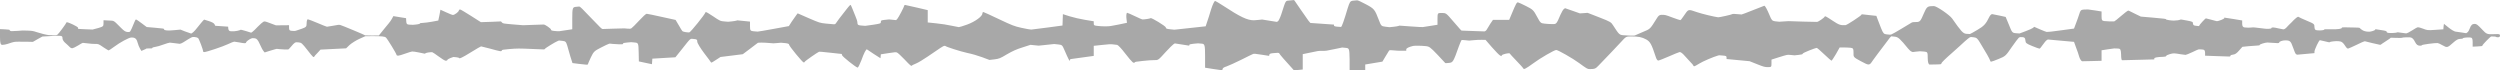 <svg viewBox="0 0 710 20" fill="none" xmlns="http://www.w3.org/2000/svg">
<g clip-path="url(#clip0_9_23)">
<path d="M366.316 0.132C364.984 0.263 365.262 -0.161 363.875 4.094C363.542 5.082 363.098 5.965 362.932 6.053L362.599 6.213L360.491 5.877L358.439 5.544L357.441 5.652C356.886 5.711 356.276 5.76 356.109 5.76C354.223 5.76 352.282 4.842 347.234 1.535C346.291 0.924 345.348 0.357 345.127 0.278C344.905 0.196 344.405 1.249 343.962 2.632C343.573 4.006 343.019 5.658 342.797 6.301L342.409 7.471L337.971 7.953L333.534 8.436L332.313 8.313C331.315 8.205 331.148 8.137 331.093 7.801C331.093 7.439 326.933 4.906 326.766 5.161C326.711 5.269 325.102 5.526 324.492 5.526C324.326 5.526 323.383 5.108 322.329 4.596C321.275 4.088 320.277 3.655 320.11 3.635C319.944 3.617 319.833 4.249 319.888 5.038L320.055 6.477L317.67 6.974C315.562 7.412 315.118 7.471 314.064 7.48C313.177 7.488 312.622 7.462 311.79 7.371C310.736 7.263 310.625 7.202 310.625 6.649V6.044L308.129 5.632C306.52 5.354 305.078 5.02 303.747 4.62L301.861 4.02L301.805 5.635L301.75 7.246L297.534 7.813C295.205 8.123 293.152 8.389 292.875 8.401C292.653 8.415 291.433 8.199 290.157 7.918C288.049 7.456 287.495 7.237 283.667 5.424C281.393 4.333 279.396 3.433 279.285 3.424C279.119 3.418 279.008 3.594 279.008 3.819C279.008 4.64 276.9 6.164 274.681 6.974C273.516 7.392 272.462 7.719 272.296 7.705C272.074 7.687 271.131 7.497 270.133 7.281C268.912 7.018 267.526 6.801 265.917 6.632L263.477 6.374V4.626V2.877L260.37 2.149C258.706 1.749 257.209 1.415 257.042 1.406C256.931 1.401 256.82 1.471 256.82 1.567C256.82 1.868 255.156 5.029 254.823 5.38L254.491 5.713L253.492 5.614L252.494 5.515L251.329 5.637C250.275 5.746 250.164 5.807 250.164 6.219C250.164 6.67 250.109 6.684 248.112 7.009C246.947 7.19 245.893 7.339 245.727 7.339C245.505 7.339 244.95 7.292 244.451 7.237C243.674 7.149 243.508 7.029 243.508 6.453C243.508 6.079 243.23 5.26 242.953 4.635C242.676 4.006 242.287 3.018 242.066 2.433C241.844 1.851 241.622 1.377 241.511 1.38C241.455 1.386 240.956 1.889 240.512 2.5C238.682 4.778 237.462 6.453 237.351 6.673C237.295 6.798 237.073 6.901 236.907 6.901C236.685 6.901 235.687 6.813 234.633 6.705C232.802 6.509 232.747 6.488 229.641 5.146L226.534 3.787L226.146 4.298C225.924 4.579 225.37 5.395 224.87 6.111L224.038 7.412L219.767 8.193C217.437 8.626 215.33 8.977 215.163 8.977C214.997 8.977 214.442 8.93 213.943 8.874C213.111 8.781 213 8.629 213 7.453V6.135L211.225 5.956L209.395 5.778L209.062 5.88C208.895 5.936 208.341 6.023 207.786 6.079L206.787 6.178L205.789 6.096C204.569 5.997 204.513 5.977 202.461 4.591C201.518 3.971 200.686 3.45 200.52 3.436C200.409 3.418 200.298 3.491 200.298 3.596C200.242 4.035 196.082 9.211 195.749 9.211C194.973 9.211 194.03 9.035 193.808 8.845C193.697 8.731 193.198 7.968 192.754 7.149L191.866 5.658L187.928 4.795C185.82 4.322 183.879 3.924 183.657 3.912C183.435 3.901 182.492 4.781 181.494 5.871C180.495 6.959 179.497 7.93 179.33 8.023C179.053 8.175 178.887 8.19 178.277 8.143C177.888 8.114 177.445 8.076 177.334 8.058C177.223 8.041 175.836 8.079 174.227 8.137C172.619 8.199 171.232 8.246 171.121 8.24C170.899 8.228 170.511 7.863 168.07 5.307C165.352 2.45 164.742 1.863 164.52 1.851C164.409 1.845 163.91 1.892 163.411 1.959C162.634 2.064 162.523 2.386 162.523 5.193V8.31L160.859 8.561C159.916 8.702 159.029 8.836 158.862 8.86C158.641 8.892 158.252 8.874 157.531 8.801C156.699 8.719 156.477 8.635 156.477 8.377C156.422 8.088 154.869 6.991 154.425 6.962C154.314 6.956 153.038 7 151.541 7.058C150.043 7.117 148.656 7.164 148.545 7.164C148.379 7.164 147.048 7.056 145.55 6.921C142.887 6.684 142.832 6.678 142.555 6.383L142.277 6.082L139.504 6.199C138.006 6.263 136.675 6.304 136.564 6.292C136.509 6.281 135.233 5.471 133.735 4.491C132.182 3.515 130.851 2.705 130.684 2.696C130.462 2.687 130.352 2.825 130.296 3C130.296 3.348 129.131 4.228 128.632 4.251C128.466 4.26 127.634 3.927 126.746 3.515L125.082 2.763L124.805 4.298L124.472 5.833L122.752 6.152C121.754 6.333 120.645 6.482 120.145 6.497C119.48 6.518 119.258 6.567 119.258 6.684C119.258 6.816 118.37 6.98 117.261 7.044C117.15 7.053 116.651 7.032 116.207 7C115.541 6.953 115.43 6.787 115.375 6.053L115.32 5.161L113.489 4.868L111.714 4.576L111.326 5.292C111.104 5.687 110.716 6.298 110.383 6.652C109.884 7.26 107.609 10.018 107.609 10.064C107.609 10.079 106.722 10.088 105.668 10.088C104.503 10.088 103.727 10.073 103.727 10.05C103.727 9.965 97.015 7.17 96.626 7.091C96.238 7.015 96.016 7.038 94.63 7.304C93.742 7.471 92.966 7.599 92.855 7.594C92.744 7.588 91.523 7.114 90.192 6.538C88.805 5.962 87.585 5.482 87.419 5.474C87.252 5.465 87.086 5.953 87.086 6.561C87.086 7.588 86.975 7.699 85.699 8.167C84.923 8.444 84.146 8.702 83.98 8.743C83.702 8.813 83.647 8.813 82.87 8.76C82.26 8.713 82.094 8.55 82.094 7.933V7.161L80.263 7.178L78.377 7.199L76.769 6.602C75.216 6.015 75.16 6.012 74.772 6.199C74.55 6.304 73.884 6.921 73.219 7.573C72.609 8.225 71.943 8.874 71.721 9.02L71.333 9.284L69.835 8.816C68.948 8.532 68.282 8.398 68.282 8.474C68.227 8.544 67.838 8.675 67.339 8.763C66.562 8.898 66.341 8.918 65.675 8.886C65.12 8.854 64.954 8.699 64.843 8.211L64.787 7.573L62.957 7.447L61.127 7.322L60.905 6.857C60.738 6.556 60.128 6.243 59.296 5.98L57.965 5.57L57.632 5.906C57.466 6.091 56.689 7 55.968 7.924C55.247 8.877 54.47 9.567 54.248 9.518C54.026 9.468 53.25 9.199 52.529 8.918L51.253 8.406L49.7 8.55C48.202 8.681 48.036 8.687 47.315 8.637C46.871 8.605 46.594 8.497 46.594 8.342C46.594 8.108 46.538 8.097 44.098 7.889L41.657 7.675L40.215 6.594C39.438 6 38.717 5.512 38.606 5.506C38.551 5.5 38.273 5.915 38.107 6.424C36.942 9.213 37.053 9.129 36.221 9.085C35.666 9.056 35.223 8.775 34.391 7.936C32.116 5.67 32.505 5.912 30.896 5.825L29.398 5.746V6.632C29.398 7.459 29.288 7.547 27.956 7.947C27.124 8.184 26.403 8.383 26.292 8.389C26.126 8.398 25.183 8.357 24.129 8.304L22.188 8.205V7.915C22.188 7.757 21.522 7.336 20.745 6.98C19.414 6.36 18.859 6.19 18.859 6.406C18.859 6.62 16.585 9.675 16.308 9.848C16.03 9.994 15.809 10.029 15.143 10.023C14.644 10.018 14.089 9.994 13.867 9.971C13.146 9.895 11.759 9.558 10.484 9.146C9.43 8.789 9.097 8.74 7.932 8.696C7.155 8.673 6.49 8.655 6.434 8.661C6.379 8.667 5.713 8.713 5.048 8.766C4.382 8.819 3.55 8.854 3.273 8.845C2.995 8.833 2.773 8.731 2.773 8.614C2.773 8.427 2.607 8.395 1.387 8.333L-3.05176e-05 8.266V10.509C-3.05176e-05 12.275 0.166 12.752 0.666 12.743C1.054 12.734 1.664 12.626 2.052 12.497C4.105 11.83 3.883 11.868 5.325 11.839C6.323 11.822 7.045 11.825 8.043 11.86C9.374 11.906 9.43 11.903 9.43 11.839C9.485 11.801 10.04 11.456 10.761 11.073L12.037 10.377L13.923 10.269C14.976 10.21 15.864 10.155 15.919 10.149C16.03 10.143 16.419 10.155 16.918 10.175C17.639 10.205 17.75 10.319 17.75 10.903C17.75 11.284 18.138 11.877 18.582 12.222C18.97 12.567 19.525 13.056 19.747 13.304C19.969 13.564 20.302 13.731 20.579 13.699C20.801 13.667 21.522 13.313 22.188 12.909C22.798 12.509 23.408 12.175 23.519 12.172C23.63 12.167 24.295 12.234 24.961 12.325C25.793 12.433 26.459 12.482 26.958 12.474C27.956 12.453 28.012 12.491 29.454 13.485C30.175 13.95 30.785 14.325 30.841 14.319C30.951 14.316 31.673 13.836 32.449 13.26C34.002 12.082 36.554 10.702 37.219 10.661C38.273 10.599 38.773 10.944 39.05 12.018C39.216 12.652 39.549 13.462 39.771 13.816L40.159 14.459L40.825 14.167C41.213 14.006 41.546 13.842 41.546 13.804C41.602 13.757 41.823 13.743 42.434 13.754C43.099 13.766 43.266 13.74 43.266 13.594C43.266 13.497 43.654 13.374 44.098 13.316C44.541 13.26 45.595 12.965 46.372 12.661C47.204 12.354 48.036 12.105 48.258 12.105C48.424 12.105 49.034 12.178 49.645 12.269C50.199 12.357 50.809 12.436 51.031 12.441C51.198 12.447 51.697 12.266 52.03 12.038C54.526 10.462 54.526 10.459 55.247 10.512C55.635 10.538 56.079 10.667 56.245 10.798C56.523 11.021 57.688 14.102 57.688 14.588C57.688 14.708 57.798 14.798 58.02 14.79C58.741 14.748 63.234 13.246 64.677 12.564C65.509 12.152 66.396 11.822 66.562 11.833C66.784 11.848 67.394 11.941 67.949 12.047C69.447 12.345 69.835 12.351 69.891 12.07C69.891 11.819 70.723 11.193 71.333 10.936C71.666 10.807 71.666 10.807 72.387 10.877C72.886 10.93 73.274 11.371 73.773 12.512C74.162 13.371 74.605 14.257 74.827 14.485L75.16 14.898L76.436 14.488C77.157 14.263 77.934 14.032 78.155 13.977L78.599 13.874L79.32 13.953C79.93 14.021 81.428 14.082 81.816 14.059C81.927 14.053 82.26 13.719 82.593 13.319C83.702 12 83.813 11.939 84.701 12.026C85.644 12.126 85.699 12.175 87.419 14.357C88.75 16.085 89.083 16.433 89.249 16.079C89.249 15.988 89.693 15.503 90.192 15.003L91.024 14.091L94.63 13.909L98.291 13.728L99.289 12.763C99.899 12.231 101.12 11.465 102.007 11.059C102.95 10.652 103.727 10.307 103.727 10.292C103.727 10.275 104.614 10.263 105.668 10.263C108.441 10.263 109.273 10.348 109.606 10.664C110.05 11.073 112.602 15.263 112.602 15.556C112.602 15.699 112.823 15.819 113.045 15.819C113.267 15.819 114.21 15.559 115.042 15.24C115.93 14.924 116.817 14.646 117.039 14.623C117.261 14.599 118.093 14.719 119.036 14.915L120.645 15.248L120.922 15.088C121.199 14.939 122.198 14.792 122.752 14.825C122.863 14.833 123.695 15.383 124.583 16.044C125.47 16.708 126.358 17.252 126.58 17.252C126.857 17.252 127.023 17.167 127.023 17.067C127.023 16.898 127.634 16.558 128.466 16.287L128.798 16.184L129.575 16.257C129.963 16.298 130.296 16.383 130.352 16.445C130.407 16.778 131.295 16.363 133.735 14.851C135.233 13.933 136.509 13.175 136.62 13.17C136.675 13.164 137.84 13.453 139.171 13.81C142.111 14.626 142.444 14.678 142.499 14.36C142.555 14.134 142.721 14.102 144.552 13.941C146.881 13.743 147.38 13.74 151.485 13.921C152.927 13.985 154.259 14.035 154.425 14.035C154.591 14.035 154.758 13.962 154.758 13.877C154.758 13.722 157.698 11.909 158.419 11.637L158.752 11.506L159.75 11.608C160.582 11.699 160.748 11.845 161.081 12.895C161.248 13.547 161.691 14.941 161.969 15.994L162.579 17.909L164.298 18.129C166.573 18.418 166.961 18.436 166.961 18.243C166.961 18.158 167.349 17.29 167.793 16.316C168.57 14.693 168.791 14.462 170.622 13.538C171.676 12.982 172.73 12.497 172.896 12.456L173.173 12.383L174.061 12.477C174.505 12.526 175.337 12.576 175.891 12.582C176.834 12.597 176.945 12.576 176.945 12.389C176.945 12.225 177.223 12.155 178.11 12.076L179.275 11.977L180.329 12.076C181.272 12.172 181.327 12.31 181.383 14.81L181.438 17.442L183.269 17.836L185.155 18.231L185.21 17.445L185.266 16.658L188.538 16.462L191.811 16.269L193.586 14.061C196.304 10.646 195.916 10.962 197.08 11.073C197.912 11.155 198.023 11.257 198.023 11.848C198.023 12.222 198.911 13.672 199.965 15.073C201.019 16.471 201.962 17.681 201.962 17.763C202.017 17.842 202.627 17.52 203.293 17.047L204.624 16.184L207.786 15.79L210.948 15.395L213.055 13.816C214.22 12.947 215.163 12.208 215.219 12.17C215.219 12.064 217.271 12.088 218.38 12.208C219.49 12.333 219.878 12.336 220.766 12.222C221.154 12.172 221.598 12.134 221.82 12.134C221.986 12.134 222.596 12.19 223.151 12.26C223.816 12.348 224.094 12.465 224.094 12.675C224.094 13.076 227.921 17.725 228.254 17.743C228.42 17.752 228.531 17.67 228.531 17.558C228.531 17.398 231.97 14.994 232.58 14.708C232.691 14.652 233.523 14.719 235.909 14.982L239.07 15.328L239.126 15.64C239.126 15.997 243.12 19.17 243.563 19.193C243.73 19.202 244.173 18.287 244.617 17.155C245.338 15.117 246.004 13.839 246.226 14.035C246.281 14.091 247.169 14.675 248.167 15.336L250.053 16.535L250.109 15.979L250.164 15.424L252.216 15.105C254.324 14.79 254.324 14.787 254.712 14.901C254.934 14.962 255.877 15.825 256.82 16.813C258.54 18.64 258.817 18.86 258.984 18.626C258.984 18.553 259.538 18.29 260.148 18.041C260.759 17.792 262.256 16.898 263.477 16.053C267.027 13.608 267.914 13.032 268.191 13.015C268.358 13.009 268.469 13.021 268.469 13.041C268.469 13.237 272.851 14.637 274.626 15.015C276.012 15.298 277.677 15.787 278.952 16.254L281.005 17.023L282.447 16.854C283.723 16.696 284.055 16.573 285.941 15.439C287.495 14.538 288.659 13.994 290.379 13.465L292.653 12.734L293.818 12.851L294.983 12.965L297.202 12.734L299.365 12.503L300.53 12.62C301.639 12.734 301.695 12.816 302.305 14.228C303.47 16.901 303.802 17.535 303.858 17.161L303.969 16.792L307.297 16.333L310.625 15.874V14.441V13.012L312.899 12.772C315.007 12.55 315.229 12.535 315.95 12.588C316.394 12.62 317.004 12.69 317.281 12.748C317.559 12.804 318.557 13.871 319.5 15.117C320.443 16.363 321.441 17.509 321.663 17.661C322.107 17.93 322.107 17.933 322.218 17.74C322.273 17.573 322.606 17.509 324.492 17.31C326.045 17.143 327.044 17.076 327.765 17.076C328.985 17.076 328.874 17.17 331.148 14.664C332.091 13.649 333.034 12.71 333.256 12.573L333.645 12.325L335.697 12.646L337.749 12.968V12.754C337.805 12.602 338.137 12.509 338.914 12.427C339.524 12.363 340.134 12.31 340.245 12.31C340.412 12.31 340.911 12.351 341.355 12.403C342.131 12.485 342.242 12.857 342.242 15.86V19.225L344.405 19.57C345.57 19.76 346.68 19.924 346.902 19.933C347.068 19.942 347.234 19.784 347.234 19.576C347.234 19.339 347.623 19.076 348.344 18.863C348.898 18.675 350.784 17.825 352.504 16.974C354.168 16.12 355.721 15.377 355.887 15.322C356.22 15.225 356.387 15.24 358.328 15.541L360.436 15.863L360.491 15.535C360.547 15.292 360.769 15.181 361.49 15.102C361.989 15.047 362.599 15 362.877 15C363.098 15 363.32 15.082 363.32 15.181C363.32 15.333 365.206 17.488 367.092 19.532L367.48 19.985L368.756 19.863L369.977 19.74V17.558V15.377L371.696 15.021C374.525 14.421 374.359 14.444 375.523 14.444C376.633 14.444 376.633 14.45 378.852 13.977C379.517 13.839 380.294 13.675 380.627 13.611L381.181 13.494L382.235 13.597C383.178 13.693 383.234 13.836 383.289 16.833V19.971H385.508H387.727V19.143V18.316L390.167 17.906L392.608 17.5L393.495 16.009C393.995 15.187 394.438 14.456 394.494 14.38C394.605 14.219 395.048 14.202 396.047 14.328C396.546 14.389 397.101 14.415 398.044 14.415H399.375V14.026C399.375 13.702 400.096 13.339 401.316 13.047C401.816 12.941 403.646 12.965 404.922 13.099C405.92 13.205 406.198 13.398 408.25 15.541C409.47 16.822 410.469 17.892 410.469 17.918C410.524 17.947 410.968 17.927 411.523 17.866C412.632 17.754 412.743 17.599 414.352 13.07C414.684 12.178 415.017 11.421 415.073 11.389C415.184 11.342 415.405 11.348 416.237 11.43L417.236 11.529L418.456 11.415C419.344 11.333 420.009 11.304 420.786 11.31C421.341 11.316 421.84 11.325 421.895 11.325C421.895 11.328 422.727 12.278 423.726 13.436C424.724 14.594 425.778 15.632 426 15.746L426.388 15.95L426.499 15.716C426.61 15.403 428.773 14.924 428.773 15.208C428.773 15.263 429.661 16.208 430.715 17.31C431.769 18.412 432.656 19.377 432.656 19.456C432.656 19.851 433.488 19.427 435.43 17.994C437.371 16.538 441.476 14.167 441.975 14.193C442.53 14.225 446.69 16.594 448.409 17.866C450.573 19.45 450.85 19.62 451.405 19.62C452.902 19.617 453.124 19.529 453.956 18.655C455.898 16.687 459.281 13.085 460.391 11.901C461.777 10.368 461.833 10.351 463.22 10.351C465.383 10.351 466.27 10.529 467.546 11.213C468.655 11.851 469.044 12.529 470.209 16.091C470.375 16.713 470.708 17.213 470.93 17.202C471.152 17.19 472.483 16.664 473.925 16.038C475.367 15.409 476.698 14.851 476.976 14.795C477.198 14.728 477.586 14.962 478.085 15.453C478.473 15.871 479.25 16.713 479.805 17.325C480.415 17.936 480.914 18.526 480.914 18.637C480.914 18.748 481.025 18.833 481.191 18.828C481.302 18.819 481.912 18.48 482.578 18.07C483.521 17.453 486.683 16.108 487.903 15.778L488.236 15.696L489.29 15.778C490.177 15.851 490.344 15.921 490.344 16.313V16.763L493.616 17.073L496.889 17.383L498.997 18.222C500.883 18.977 501.216 19.064 502.103 19.064C503.046 19.064 503.102 19.009 503.102 17.994V16.927L505.098 16.292C506.152 15.944 507.262 15.632 507.484 15.599C507.872 15.547 507.983 15.547 508.759 15.629L509.647 15.713L510.812 15.591C511.699 15.497 511.977 15.415 511.977 15.228C511.977 15.023 515.416 13.64 515.97 13.608C516.081 13.605 517.024 14.421 518.078 15.424C519.132 16.427 520.075 17.246 520.13 17.24C520.241 17.234 520.796 16.389 521.406 15.363C521.961 14.336 522.46 13.491 522.46 13.485C522.516 13.482 523.015 13.479 523.625 13.479C524.235 13.479 525.067 13.515 525.566 13.567C526.287 13.64 526.398 13.842 526.398 14.947C526.343 16.228 526.398 16.254 528.451 17.368C530.891 18.672 530.891 18.67 531.89 17.149C532.278 16.649 532.888 15.769 533.332 15.19C533.776 14.611 534.663 13.459 535.273 12.632C535.884 11.804 536.549 10.941 536.716 10.719L537.104 10.31L538.102 10.412C539.101 10.518 539.6 10.985 541.93 13.83C542.262 14.208 542.651 14.576 542.873 14.649L543.205 14.781L544.093 14.672C544.592 14.611 545.091 14.561 545.258 14.561C545.424 14.561 545.979 14.602 546.534 14.652C547.421 14.734 547.477 14.88 547.477 16.538C547.477 17.655 547.698 18.333 548.031 18.333C548.309 18.333 549.196 18.319 549.973 18.298C551.304 18.266 551.359 18.257 551.359 17.971C551.359 17.807 552.58 16.582 554.133 15.248C555.63 13.912 557.405 12.333 558.016 11.74C558.681 11.143 559.347 10.626 559.458 10.585L559.791 10.512L560.623 10.599C561.344 10.672 561.677 10.977 562.509 12.427C563.063 13.383 563.895 14.81 564.395 15.599C564.838 16.386 565.227 17.143 565.227 17.278C565.227 17.412 565.337 17.518 565.504 17.509C565.67 17.5 566.669 17.146 567.667 16.722C569.498 15.985 569.664 15.839 571.273 13.465C572.216 12.097 573.159 10.868 573.325 10.731C573.658 10.503 573.713 10.491 574.434 10.556C574.989 10.611 575.155 10.819 575.211 11.462C575.266 12.225 575.433 12.357 577.097 13.05C578.095 13.462 579.038 13.807 579.205 13.816C579.316 13.825 579.759 13.333 580.148 12.725C580.591 12.12 581.035 11.532 581.257 11.421L581.59 11.216L585.306 11.553L589.023 11.886L589.577 13.436C589.91 14.29 590.354 15.529 590.52 16.19C590.742 16.854 591.13 17.398 591.352 17.398C591.63 17.398 592.961 17.368 594.348 17.333L596.844 17.269V15.775V14.281L598.508 14.021C599.395 13.88 600.283 13.757 600.449 13.748C600.616 13.74 601.115 13.757 601.559 13.79C602.224 13.836 602.335 14.094 602.391 15.474C602.391 16.371 602.502 17.105 602.668 17.105C602.834 17.105 604.942 17.053 607.383 16.988L611.82 16.871V16.605C611.82 16.339 612.652 16.184 614.372 16.132C614.927 16.114 615.148 16.041 615.204 15.883C615.204 15.76 615.648 15.532 616.202 15.38C617.312 15.073 617.312 15.073 619.364 15.415C619.919 15.509 620.473 15.585 620.695 15.585C620.862 15.585 621.694 15.246 622.581 14.83C623.413 14.418 624.245 14.061 624.356 14.038C624.578 14.006 624.8 14.009 625.41 14.053C626.076 14.099 626.187 14.266 626.242 14.962V15.816L629.515 15.936C631.345 16 632.954 16.053 633.12 16.053C633.342 16.053 633.453 15.947 633.453 15.819C633.453 15.672 633.73 15.553 634.23 15.503C634.784 15.444 635.228 15.134 635.894 14.363L636.837 13.298L638.445 13.129C639.333 13.038 640.442 12.953 640.941 12.944C641.552 12.93 641.773 12.88 641.773 12.743C641.773 12.553 643.327 12.076 643.937 12.076C644.103 12.076 644.769 12.117 645.379 12.164C645.989 12.21 646.655 12.252 646.932 12.252C647.154 12.252 647.32 12.149 647.32 12.023C647.32 11.787 648.263 11.462 648.984 11.462C650.371 11.462 650.593 11.687 651.203 13.436C651.536 14.447 651.924 15.336 652.091 15.403L652.423 15.532L654.864 15.31L657.305 15.091V14.687C657.305 14.12 658.58 11.401 658.858 11.415C658.969 11.424 659.634 11.579 660.355 11.76C661.298 12.015 661.631 12.061 661.687 11.965C661.687 11.895 662.13 11.798 662.63 11.748C663.462 11.664 663.628 11.661 664.238 11.708C665.015 11.763 665.459 12.082 666.124 13.158C666.346 13.535 666.679 13.825 666.845 13.801C667.012 13.778 668.066 13.304 669.23 12.748C670.34 12.193 671.394 11.734 671.505 11.728C671.616 11.722 671.727 11.725 671.727 11.737C671.727 11.781 675.665 12.702 675.887 12.716C676.053 12.722 676.164 12.705 676.164 12.672C676.164 12.643 676.774 12.216 677.551 11.725C678.327 11.237 678.938 10.801 678.938 10.763C678.938 10.696 678.993 10.696 679.991 10.743C681.212 10.801 682.266 10.784 682.266 10.705C682.266 10.629 683.874 10.561 684.484 10.611C685.039 10.661 685.483 11.091 685.871 11.915C686.259 12.69 686.648 12.982 687.313 12.982C687.591 12.982 687.813 12.915 687.813 12.833C687.813 12.67 691.584 12.158 692.305 12.228C692.472 12.248 693.138 12.535 693.692 12.866C694.968 13.602 695.079 13.576 696.688 12.134C697.63 11.304 698.074 11.061 698.684 11.044C699.184 11.029 699.461 10.971 699.461 10.892C699.461 10.722 700.459 10.602 701.513 10.646C702.068 10.672 702.234 10.924 702.234 11.968V13.254L703.621 13.187C704.841 13.129 705.008 13.094 705.008 12.927C705.008 12.693 707.282 10.368 707.504 10.354C708.114 10.322 708.891 10.398 708.891 10.485C708.891 10.541 709.168 10.585 709.445 10.585C709.778 10.585 710 10.415 710 10.132C710 9.778 709.834 9.678 709.279 9.678C708.891 9.678 708.28 9.693 708.003 9.708C706.45 9.789 706.062 9.637 705.008 8.462C703.621 6.997 703.344 6.784 702.789 6.784C702.123 6.784 701.735 7.146 701.402 8.099C701.236 8.573 700.959 9.067 700.737 9.196L700.404 9.43L699.184 9.24C698.518 9.135 697.741 9.018 697.353 8.977C697.02 8.936 696.133 8.424 695.412 7.836L694.08 6.769L693.97 7.547L693.914 8.325L691.862 8.462C689.366 8.632 689.421 8.637 688.034 8.105C687.48 7.892 686.87 7.728 686.703 7.74C686.481 7.754 685.76 8.155 685.039 8.635C684.318 9.111 683.541 9.494 683.32 9.482C683.153 9.468 682.488 9.386 681.933 9.298C680.934 9.146 680.879 9.143 680.713 9.231C680.602 9.281 680.158 9.339 679.714 9.36C678.327 9.421 677.828 9.339 677.828 9.05C677.828 8.833 677.551 8.74 676.22 8.538L674.611 8.289L674.555 8.444C674.5 8.637 673.391 9.006 672.836 9.006C671.893 9.006 671.227 8.819 670.673 8.392C670.34 8.143 670.063 7.918 670.063 7.889C670.063 7.863 669.397 7.827 668.565 7.813C667.677 7.798 666.568 7.775 666.069 7.763C665.181 7.746 665.07 7.763 665.07 7.936C665.07 8.044 664.738 8.175 664.294 8.231C663.517 8.322 663.295 8.33 661.798 8.316C660.078 8.298 660.078 8.298 660.078 8.418C660.078 8.485 659.801 8.567 659.468 8.599C658.913 8.658 658.858 8.658 658.137 8.605C657.471 8.564 657.36 8.377 657.305 7.673C657.305 6.825 657.249 6.76 655.086 5.86C653.866 5.348 652.867 4.889 652.867 4.842C652.867 4.795 652.756 4.763 652.59 4.769C652.479 4.778 651.98 5.17 651.48 5.643C651.037 6.117 650.427 6.743 650.094 7.032C649.816 7.322 649.428 7.74 649.206 7.965C648.984 8.187 648.652 8.351 648.43 8.33C648.208 8.307 647.598 8.184 647.043 8.056C645.823 7.749 645.102 7.713 645.102 7.959C645.102 8.085 644.824 8.161 644.325 8.184C643.715 8.211 643.271 8.175 641.995 7.997C640.387 7.775 639.943 7.743 639.333 7.822C638.889 7.886 638.168 7.874 637.447 7.792C637.003 7.74 636.781 7.424 636.781 6.766V5.813L634.507 5.43C632.066 5.02 631.29 4.933 631.678 5.108C632.011 5.251 630.014 6.076 629.515 6.006C629.348 5.974 628.572 5.784 627.906 5.579C627.185 5.371 626.52 5.208 626.464 5.213C626.298 5.222 624.578 7.091 624.578 7.292L624.523 7.412L623.691 7.33C623.025 7.266 622.859 7.132 622.803 6.702C622.803 6.181 622.692 6.137 621.028 5.819C619.53 5.526 619.309 5.497 619.142 5.599C618.976 5.716 618.033 5.848 617.367 5.848C616.535 5.848 615.148 5.629 615.148 5.488C615.148 5.354 614.76 5.301 611.598 5.023L607.993 4.711L606.329 3.904C605.386 3.462 604.609 3.079 604.609 3.05C604.609 3.023 604.498 3.009 604.388 3.015C604.277 3.02 603.334 3.705 602.391 4.532C601.448 5.36 600.56 6.056 600.449 6.073C600.116 6.129 598.563 6.085 597.676 5.991C596.955 5.924 596.844 5.69 596.844 4.585V3.26L595.124 2.982C594.181 2.83 593.183 2.693 592.961 2.678C592.684 2.667 592.129 2.684 591.685 2.722C591.02 2.781 590.798 3.006 590.52 3.977C590.298 4.629 589.91 5.825 589.577 6.637L589.023 8.114L585.306 8.62C582.866 8.956 581.534 9.108 581.257 9.073C581.091 9.044 580.203 8.705 579.316 8.319L577.707 7.617L577.374 7.924C577.152 8.094 576.209 8.515 575.266 8.86C574.323 9.205 573.547 9.494 573.547 9.503C573.547 9.512 573.048 9.477 572.493 9.43C571.495 9.348 571.384 9.196 570.552 7.076L569.609 4.81L567.889 4.43C566.946 4.219 566.003 4.032 565.781 4.012C565.559 3.988 565.227 4.313 565.005 4.728C564.006 6.798 563.452 7.398 561.566 8.494C560.512 9.12 559.569 9.646 559.458 9.664C559.402 9.678 558.903 9.652 558.404 9.602C557.516 9.512 556.962 8.924 554.41 5.263C553.689 4.251 550.084 1.778 549.252 1.725C549.141 1.716 548.697 1.734 548.309 1.763C547.366 1.833 547.088 2.155 546.367 3.816C545.424 6.056 545.258 6.257 544.148 6.257C543.372 6.257 543.15 6.292 542.873 6.439C542.706 6.541 541.375 7.319 539.988 8.173C538.602 9.023 537.27 9.754 537.104 9.795C536.827 9.868 536.827 9.866 535.828 9.766C534.996 9.675 534.83 9.491 534.22 7.997C533.887 7.079 533.443 5.921 533.221 5.418L532.888 4.506L530.78 4.278L528.728 4.05L528.673 4.167C528.562 4.485 524.512 7.123 524.124 7.146C522.737 7.225 522.238 7.056 520.519 5.912C518.466 4.553 518.245 4.456 518.189 4.781C518.078 5.023 516.47 6.158 516.081 6.222C515.97 6.246 514.639 6.219 512.143 6.137C510.091 6.07 508.205 6.012 507.983 6.006C507.761 5.997 507.151 6.032 506.652 6.082C506.097 6.129 505.487 6.17 505.32 6.17C505.154 6.17 504.655 6.114 504.1 6.044C503.323 5.939 503.102 5.696 502.602 4.43C501.826 2.588 501.271 1.579 501.049 1.637C500.938 1.661 499.496 2.225 497.832 2.892C496.168 3.558 494.726 4.108 494.615 4.114C494.448 4.12 494.06 4.085 493.672 4.035C492.84 3.933 492.008 3.921 491.952 4.012C491.897 4.14 488.236 4.956 487.959 4.912C486.738 4.754 483.466 3.959 482.023 3.48C479.25 2.561 479.638 2.439 478.03 4.743C477.697 5.287 477.309 5.725 477.198 5.719C477.087 5.713 476.088 5.389 475.034 4.997C472.927 4.205 472.927 4.211 471.873 4.211C471.318 4.211 470.985 4.424 470.486 5.284C468.545 8.357 468.766 8.175 466.437 9.137C465.272 9.635 464.273 10.059 464.273 10.079C464.273 10.164 462.055 10.114 461.001 10.006C459.891 9.892 459.78 9.784 458.116 7.193C457.562 6.307 457.34 6.164 454.511 5.058C452.902 4.406 451.349 3.825 451.183 3.76L450.85 3.649L449.796 3.731C449.241 3.778 448.742 3.81 448.687 3.801C448.631 3.792 447.688 3.456 446.579 3.056L444.471 2.325L444.138 2.573C443.916 2.711 443.528 3.412 443.195 4.137C442.03 6.851 442.03 6.842 440.921 6.842C440.255 6.842 439.423 6.795 438.702 6.719C437.537 6.599 437.482 6.526 436.484 4.678C435.541 2.912 435.319 2.684 433.433 1.74C432.323 1.175 431.27 0.696 431.103 0.673C430.77 0.629 430.548 0.994 429.328 3.924L428.607 5.643H426.277H424.003L423.282 6.687C422.949 7.263 422.45 8 422.284 8.325C422.117 8.652 421.784 8.918 421.562 8.918C421.341 8.918 419.787 8.866 418.123 8.801L415.073 8.687L414.684 8.313C414.518 8.108 413.575 7.076 412.687 6.023C410.635 3.637 410.691 3.684 409.304 3.684C408.305 3.684 408.25 3.728 408.25 5.36V7.035L406.309 7.342C405.255 7.509 404.256 7.664 404.09 7.687C403.868 7.713 402.648 7.649 400.595 7.503L397.434 7.278L397.101 7.389C396.934 7.45 396.324 7.55 395.714 7.611L394.605 7.722L393.44 7.582C392.33 7.447 392.22 7.368 391.609 5.731C390.445 2.67 390.278 2.477 387.948 1.234C386.784 0.605 385.674 0.088 385.452 0.088C385.286 0.088 384.731 0.137 384.232 0.196C383.455 0.292 383.289 0.594 382.734 2.368C381.736 5.746 381.07 7.64 380.848 7.655C380.682 7.661 380.183 7.626 379.739 7.576C379.129 7.518 378.852 7.409 378.852 7.237V6.985L375.468 6.751L372.14 6.518L371.585 5.854C371.308 5.488 370.365 4.096 369.422 2.763C368.534 1.427 367.702 0.263 367.647 0.175L367.48 0.015L366.316 0.132Z" fill="#A8A8A8"/>
</g>
<defs>
<clipPath id="clip0_9_23">
<rect width="710" height="20" fill="white"/>
</clipPath>
</defs>
</svg>
